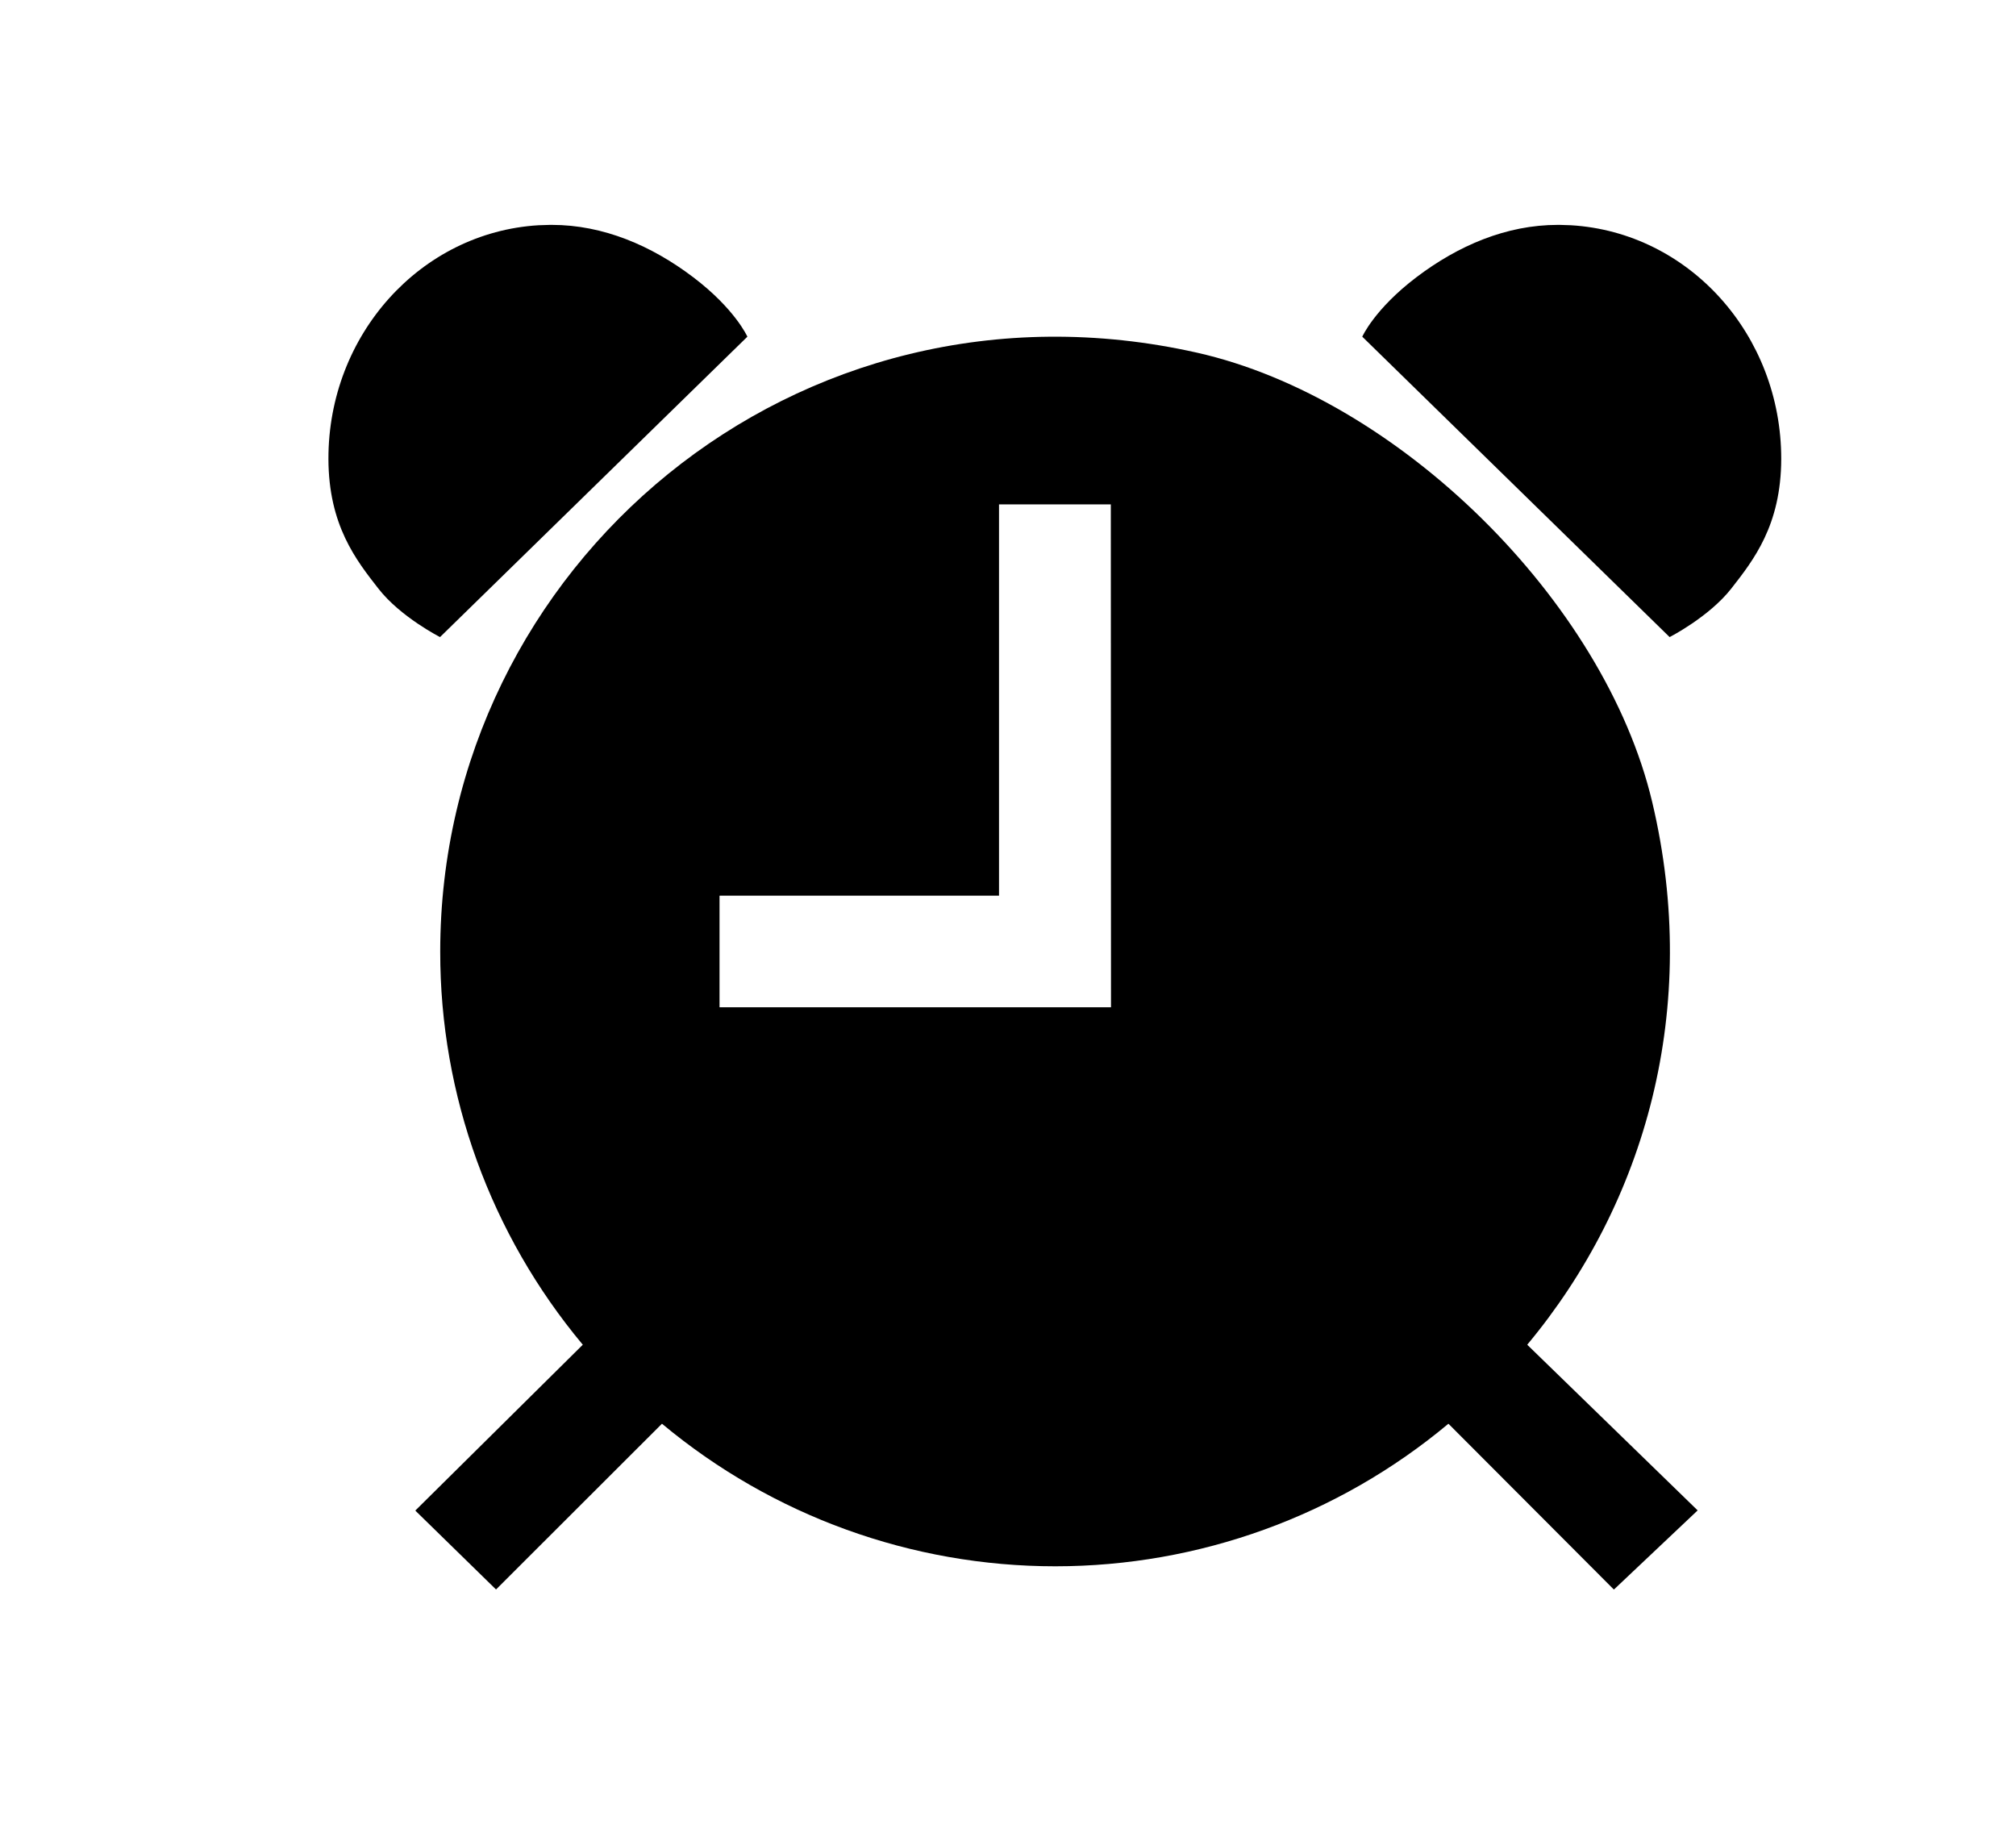 <svg width="11" height="10" viewBox="0 0 11 10" fill="none" xmlns="http://www.w3.org/2000/svg">
<path d="M8.572 1.229L8.51 1.227H8.5C8.219 1.227 7.956 1.34 7.728 1.513C7.5 1.686 7.433 1.837 7.433 1.837L9.11 3.476C9.11 3.476 9.324 3.367 9.446 3.212C9.567 3.057 9.718 2.867 9.719 2.505C9.72 1.828 9.217 1.268 8.572 1.229Z" fill="black"/>
<path d="M2.938 1.229L3.001 1.227H3.011C3.291 1.227 3.555 1.34 3.783 1.513C4.011 1.686 4.078 1.837 4.078 1.837L2.401 3.476C2.401 3.476 2.186 3.367 2.065 3.212C1.944 3.057 1.793 2.867 1.792 2.504C1.791 1.828 2.294 1.268 2.938 1.229Z" fill="black"/>
<path d="M8.334 7.338C8.334 7.338 8.334 7.337 8.334 7.337C8.334 7.337 8.334 7.336 8.334 7.336C8.977 6.564 9.282 5.501 9.015 4.376C8.755 3.28 7.63 2.171 6.53 1.924C4.345 1.433 2.402 3.089 2.402 5.192C2.401 5.976 2.677 6.735 3.179 7.336C3.18 7.336 3.18 7.337 3.18 7.337C3.18 7.337 3.18 7.338 3.179 7.338L2.267 8.241C2.267 8.241 2.267 8.242 2.267 8.242C2.267 8.242 2.267 8.243 2.267 8.243L2.706 8.672C2.706 8.672 2.706 8.672 2.707 8.672C2.707 8.672 2.707 8.672 2.707 8.672L3.611 7.769C3.612 7.769 3.612 7.769 3.612 7.769C3.612 7.769 3.613 7.769 3.613 7.769C4.215 8.271 4.974 8.546 5.758 8.546C6.542 8.546 7.301 8.271 7.902 7.769H7.904L8.805 8.672C8.805 8.672 8.806 8.672 8.806 8.672C8.806 8.672 8.806 8.672 8.807 8.672L9.263 8.241L8.334 7.338ZM6.062 5.496H3.927H3.926V4.888L3.927 4.887H5.451V4.887V2.752H6.061L6.062 5.496Z" fill="black"/>
</svg>
